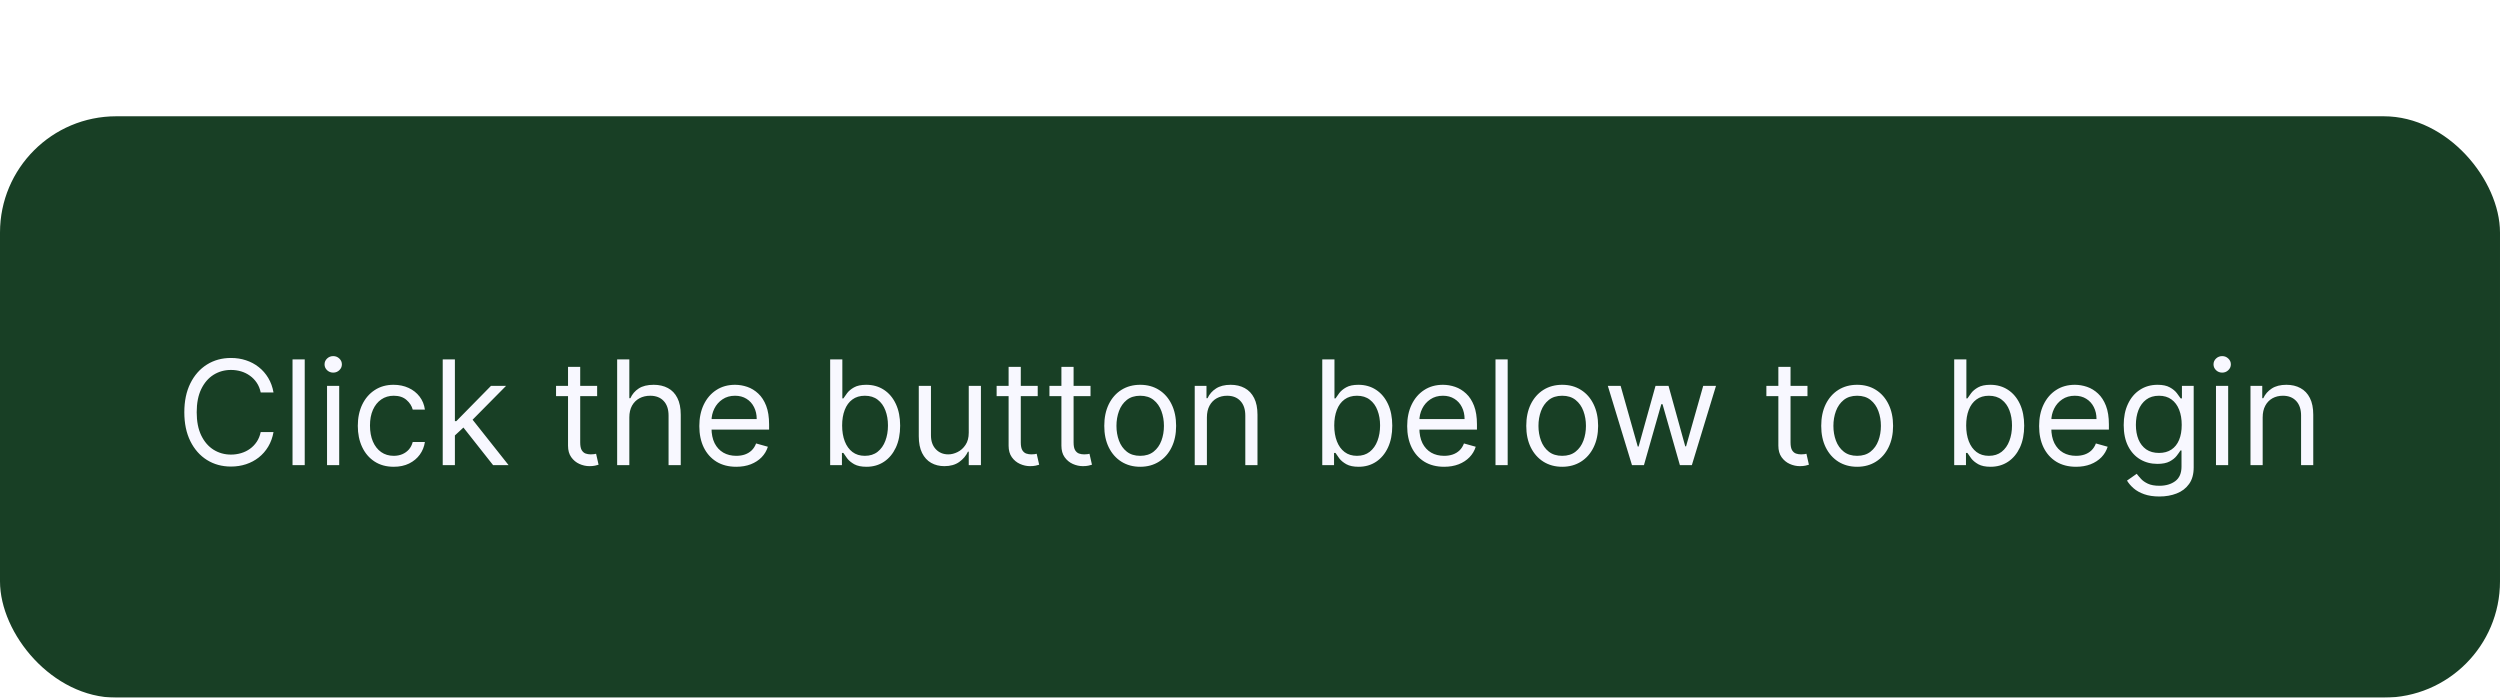 <svg width="172" height="48" viewBox="0 0 172 48" fill="none" xmlns="http://www.w3.org/2000/svg">
<g clip-path="url(#clip0_192_518)">
<g filter="url(#filter0_d_192_518)">
<rect width="172" height="40" rx="8" fill="#183F25"/>
<path d="M18.817 19H17.936C17.884 18.747 17.793 18.524 17.663 18.332C17.535 18.141 17.379 17.98 17.194 17.849C17.012 17.717 16.809 17.617 16.587 17.551C16.364 17.485 16.132 17.452 15.891 17.452C15.45 17.452 15.052 17.563 14.694 17.785C14.339 18.008 14.056 18.336 13.845 18.769C13.637 19.202 13.533 19.734 13.533 20.364C13.533 20.993 13.637 21.525 13.845 21.958C14.056 22.391 14.339 22.719 14.694 22.942C15.052 23.164 15.45 23.276 15.891 23.276C16.132 23.276 16.364 23.242 16.587 23.176C16.809 23.11 17.012 23.012 17.194 22.881C17.379 22.749 17.535 22.587 17.663 22.395C17.793 22.201 17.884 21.978 17.936 21.727H18.817C18.751 22.099 18.63 22.432 18.455 22.725C18.279 23.019 18.062 23.268 17.801 23.474C17.541 23.678 17.248 23.833 16.924 23.94C16.602 24.046 16.258 24.099 15.891 24.099C15.271 24.099 14.719 23.948 14.236 23.645C13.753 23.342 13.373 22.911 13.096 22.352C12.819 21.794 12.681 21.131 12.681 20.364C12.681 19.597 12.819 18.934 13.096 18.375C13.373 17.816 13.753 17.385 14.236 17.082C14.719 16.779 15.271 16.628 15.891 16.628C16.258 16.628 16.602 16.681 16.924 16.788C17.248 16.894 17.541 17.05 17.801 17.256C18.062 17.46 18.279 17.709 18.455 18.002C18.63 18.293 18.751 18.626 18.817 19ZM20.965 16.727V24H20.126V16.727H20.965ZM22.5 24V18.546H23.337V24H22.5ZM22.926 17.636C22.762 17.636 22.621 17.581 22.503 17.47C22.387 17.358 22.329 17.224 22.329 17.068C22.329 16.912 22.387 16.778 22.503 16.667C22.621 16.556 22.762 16.5 22.926 16.5C23.089 16.5 23.229 16.556 23.345 16.667C23.463 16.778 23.522 16.912 23.522 17.068C23.522 17.224 23.463 17.358 23.345 17.47C23.229 17.581 23.089 17.636 22.926 17.636ZM27.088 24.114C26.577 24.114 26.137 23.993 25.767 23.751C25.398 23.51 25.114 23.177 24.915 22.754C24.716 22.33 24.617 21.846 24.617 21.301C24.617 20.747 24.719 20.258 24.922 19.834C25.128 19.408 25.415 19.076 25.782 18.837C26.151 18.595 26.582 18.474 27.074 18.474C27.458 18.474 27.803 18.546 28.111 18.688C28.419 18.829 28.671 19.028 28.867 19.284C29.064 19.54 29.186 19.838 29.233 20.179H28.395C28.331 19.93 28.189 19.71 27.969 19.518C27.751 19.324 27.458 19.227 27.088 19.227C26.762 19.227 26.475 19.312 26.229 19.483C25.985 19.651 25.795 19.889 25.657 20.197C25.522 20.502 25.455 20.861 25.455 21.273C25.455 21.694 25.521 22.061 25.654 22.374C25.789 22.686 25.978 22.929 26.222 23.102C26.468 23.274 26.757 23.361 27.088 23.361C27.306 23.361 27.504 23.323 27.681 23.247C27.859 23.171 28.009 23.062 28.133 22.921C28.256 22.778 28.343 22.608 28.395 22.409H29.233C29.186 22.731 29.069 23.021 28.882 23.279C28.697 23.535 28.452 23.738 28.147 23.89C27.844 24.039 27.491 24.114 27.088 24.114ZM31.24 22.011L31.226 20.974H31.396L33.782 18.546H34.819L32.277 21.116H32.206L31.24 22.011ZM30.459 24V16.727H31.297V24H30.459ZM33.924 24L31.794 21.301L32.39 20.719L34.99 24H33.924ZM41.083 18.546V19.256H38.256V18.546H41.083ZM39.08 17.239H39.918V22.438C39.918 22.674 39.952 22.852 40.021 22.97C40.092 23.086 40.182 23.164 40.291 23.204C40.402 23.242 40.519 23.261 40.642 23.261C40.735 23.261 40.81 23.257 40.87 23.247C40.929 23.235 40.976 23.226 41.011 23.219L41.182 23.972C41.125 23.993 41.046 24.014 40.944 24.035C40.842 24.059 40.713 24.071 40.557 24.071C40.32 24.071 40.088 24.02 39.861 23.918C39.636 23.817 39.449 23.662 39.3 23.453C39.153 23.245 39.08 22.982 39.08 22.665V17.239ZM43.298 20.719V24H42.46V16.727H43.298V19.398H43.37C43.497 19.116 43.689 18.892 43.945 18.727C44.203 18.558 44.546 18.474 44.975 18.474C45.346 18.474 45.672 18.549 45.951 18.698C46.23 18.845 46.447 19.071 46.601 19.376C46.757 19.68 46.835 20.065 46.835 20.534V24H45.997V20.591C45.997 20.158 45.885 19.823 45.66 19.586C45.437 19.347 45.129 19.227 44.733 19.227C44.459 19.227 44.212 19.285 43.995 19.401C43.779 19.517 43.609 19.687 43.483 19.909C43.36 20.132 43.298 20.401 43.298 20.719ZM50.656 24.114C50.13 24.114 49.677 23.998 49.295 23.766C48.917 23.531 48.624 23.204 48.418 22.785C48.215 22.364 48.113 21.874 48.113 21.315C48.113 20.757 48.215 20.264 48.418 19.838C48.624 19.41 48.911 19.076 49.278 18.837C49.647 18.595 50.078 18.474 50.57 18.474C50.854 18.474 51.135 18.522 51.412 18.616C51.689 18.711 51.941 18.865 52.168 19.078C52.396 19.289 52.577 19.568 52.712 19.916C52.847 20.264 52.914 20.693 52.914 21.202V21.557H48.709V20.832H52.062C52.062 20.525 52 20.25 51.877 20.009C51.756 19.767 51.584 19.576 51.359 19.437C51.136 19.297 50.873 19.227 50.57 19.227C50.236 19.227 49.948 19.31 49.704 19.476C49.462 19.639 49.276 19.852 49.146 20.115C49.016 20.378 48.951 20.66 48.951 20.96V21.443C48.951 21.855 49.022 22.204 49.164 22.491C49.309 22.775 49.508 22.991 49.764 23.141C50.02 23.287 50.317 23.361 50.656 23.361C50.876 23.361 51.075 23.33 51.252 23.268C51.432 23.204 51.587 23.11 51.717 22.984C51.847 22.857 51.948 22.698 52.019 22.509L52.829 22.736C52.744 23.01 52.6 23.252 52.399 23.46C52.198 23.666 51.949 23.827 51.653 23.943C51.358 24.057 51.025 24.114 50.656 24.114ZM57.115 24V16.727H57.953V19.412H58.024C58.086 19.317 58.171 19.197 58.28 19.05C58.391 18.901 58.55 18.768 58.756 18.652C58.964 18.534 59.246 18.474 59.601 18.474C60.06 18.474 60.465 18.589 60.815 18.819C61.166 19.049 61.439 19.374 61.636 19.796C61.832 20.217 61.93 20.714 61.93 21.287C61.93 21.865 61.832 22.365 61.636 22.789C61.439 23.21 61.167 23.537 60.819 23.769C60.471 23.999 60.07 24.114 59.615 24.114C59.265 24.114 58.984 24.056 58.773 23.94C58.563 23.821 58.401 23.688 58.287 23.538C58.173 23.387 58.086 23.261 58.024 23.162H57.925V24H57.115ZM57.939 21.273C57.939 21.685 57.999 22.048 58.12 22.363C58.241 22.675 58.417 22.921 58.649 23.098C58.881 23.273 59.165 23.361 59.501 23.361C59.852 23.361 60.144 23.268 60.379 23.084C60.615 22.897 60.793 22.646 60.911 22.331C61.032 22.014 61.092 21.661 61.092 21.273C61.092 20.889 61.033 20.544 60.915 20.236C60.799 19.926 60.622 19.681 60.386 19.501C60.151 19.318 59.856 19.227 59.501 19.227C59.16 19.227 58.874 19.314 58.642 19.486C58.41 19.657 58.235 19.896 58.117 20.204C57.998 20.509 57.939 20.866 57.939 21.273ZM66.65 21.77V18.546H67.488V24H66.65V23.077H66.593C66.465 23.354 66.266 23.589 65.996 23.783C65.727 23.975 65.386 24.071 64.974 24.071C64.633 24.071 64.33 23.996 64.065 23.847C63.8 23.696 63.591 23.468 63.44 23.166C63.288 22.86 63.212 22.475 63.212 22.011V18.546H64.05V21.954C64.05 22.352 64.162 22.669 64.384 22.906C64.609 23.143 64.896 23.261 65.244 23.261C65.452 23.261 65.664 23.208 65.879 23.102C66.097 22.995 66.279 22.832 66.426 22.611C66.575 22.391 66.65 22.111 66.65 21.77ZM71.395 18.546V19.256H68.568V18.546H71.395ZM69.392 17.239H70.23V22.438C70.23 22.674 70.265 22.852 70.333 22.97C70.404 23.086 70.494 23.164 70.603 23.204C70.714 23.242 70.832 23.261 70.955 23.261C71.047 23.261 71.123 23.257 71.182 23.247C71.241 23.235 71.288 23.226 71.324 23.219L71.495 23.972C71.438 23.993 71.358 24.014 71.257 24.035C71.155 24.059 71.026 24.071 70.87 24.071C70.633 24.071 70.401 24.02 70.174 23.918C69.949 23.817 69.761 23.662 69.612 23.453C69.466 23.245 69.392 22.982 69.392 22.665V17.239ZM75.028 18.546V19.256H72.201V18.546H75.028ZM73.025 17.239H73.863V22.438C73.863 22.674 73.897 22.852 73.966 22.97C74.037 23.086 74.127 23.164 74.236 23.204C74.347 23.242 74.464 23.261 74.588 23.261C74.68 23.261 74.756 23.257 74.815 23.247C74.874 23.235 74.921 23.226 74.957 23.219L75.127 23.972C75.07 23.993 74.991 24.014 74.889 24.035C74.788 24.059 74.659 24.071 74.502 24.071C74.266 24.071 74.034 24.02 73.806 23.918C73.581 23.817 73.394 23.662 73.245 23.453C73.098 23.245 73.025 22.982 73.025 22.665V17.239ZM78.446 24.114C77.953 24.114 77.521 23.996 77.15 23.762C76.78 23.528 76.492 23.2 76.283 22.778C76.077 22.357 75.974 21.865 75.974 21.301C75.974 20.733 76.077 20.237 76.283 19.813C76.492 19.389 76.78 19.06 77.15 18.826C77.521 18.592 77.953 18.474 78.446 18.474C78.938 18.474 79.369 18.592 79.739 18.826C80.11 19.06 80.399 19.389 80.605 19.813C80.813 20.237 80.917 20.733 80.917 21.301C80.917 21.865 80.813 22.357 80.605 22.778C80.399 23.2 80.11 23.528 79.739 23.762C79.369 23.996 78.938 24.114 78.446 24.114ZM78.446 23.361C78.82 23.361 79.128 23.265 79.369 23.073C79.611 22.881 79.789 22.629 79.905 22.317C80.021 22.004 80.079 21.666 80.079 21.301C80.079 20.937 80.021 20.597 79.905 20.282C79.789 19.967 79.611 19.713 79.369 19.518C79.128 19.324 78.82 19.227 78.446 19.227C78.072 19.227 77.764 19.324 77.522 19.518C77.281 19.713 77.102 19.967 76.986 20.282C76.87 20.597 76.812 20.937 76.812 21.301C76.812 21.666 76.87 22.004 76.986 22.317C77.102 22.629 77.281 22.881 77.522 23.073C77.764 23.265 78.072 23.361 78.446 23.361ZM83.035 20.719V24H82.197V18.546H83.006V19.398H83.077C83.205 19.121 83.399 18.898 83.66 18.73C83.92 18.56 84.256 18.474 84.668 18.474C85.038 18.474 85.361 18.55 85.638 18.702C85.915 18.851 86.13 19.078 86.284 19.384C86.438 19.687 86.515 20.07 86.515 20.534V24H85.677V20.591C85.677 20.162 85.566 19.829 85.343 19.59C85.121 19.348 84.815 19.227 84.427 19.227C84.159 19.227 83.92 19.285 83.71 19.401C83.501 19.517 83.337 19.687 83.216 19.909C83.095 20.132 83.035 20.401 83.035 20.719ZM90.972 24V16.727H91.811V19.412H91.882C91.943 19.317 92.028 19.197 92.137 19.05C92.249 18.901 92.407 18.768 92.613 18.652C92.821 18.534 93.103 18.474 93.458 18.474C93.918 18.474 94.322 18.589 94.673 18.819C95.023 19.049 95.297 19.374 95.493 19.796C95.69 20.217 95.788 20.714 95.788 21.287C95.788 21.865 95.69 22.365 95.493 22.789C95.297 23.21 95.024 23.537 94.676 23.769C94.328 23.999 93.927 24.114 93.472 24.114C93.122 24.114 92.842 24.056 92.631 23.94C92.42 23.821 92.258 23.688 92.144 23.538C92.031 23.387 91.943 23.261 91.882 23.162H91.782V24H90.972ZM91.796 21.273C91.796 21.685 91.857 22.048 91.978 22.363C92.098 22.675 92.275 22.921 92.507 23.098C92.739 23.273 93.023 23.361 93.359 23.361C93.709 23.361 94.002 23.268 94.236 23.084C94.473 22.897 94.65 22.646 94.769 22.331C94.889 22.014 94.95 21.661 94.95 21.273C94.95 20.889 94.891 20.544 94.772 20.236C94.656 19.926 94.48 19.681 94.243 19.501C94.009 19.318 93.714 19.227 93.359 19.227C93.018 19.227 92.731 19.314 92.499 19.486C92.267 19.657 92.092 19.896 91.974 20.204C91.856 20.509 91.796 20.866 91.796 21.273ZM99.357 24.114C98.831 24.114 98.378 23.998 97.997 23.766C97.618 23.531 97.326 23.204 97.12 22.785C96.916 22.364 96.814 21.874 96.814 21.315C96.814 20.757 96.916 20.264 97.12 19.838C97.326 19.41 97.612 19.076 97.979 18.837C98.348 18.595 98.779 18.474 99.272 18.474C99.556 18.474 99.836 18.522 100.113 18.616C100.39 18.711 100.642 18.865 100.869 19.078C101.097 19.289 101.278 19.568 101.413 19.916C101.548 20.264 101.615 20.693 101.615 21.202V21.557H97.411V20.832H100.763C100.763 20.525 100.701 20.25 100.578 20.009C100.458 19.767 100.285 19.576 100.06 19.437C99.837 19.297 99.575 19.227 99.272 19.227C98.938 19.227 98.649 19.31 98.405 19.476C98.163 19.639 97.978 19.852 97.847 20.115C97.717 20.378 97.652 20.66 97.652 20.96V21.443C97.652 21.855 97.723 22.204 97.865 22.491C98.01 22.775 98.21 22.991 98.465 23.141C98.721 23.287 99.018 23.361 99.357 23.361C99.577 23.361 99.776 23.33 99.953 23.268C100.133 23.204 100.288 23.11 100.419 22.984C100.549 22.857 100.649 22.698 100.72 22.509L101.53 22.736C101.445 23.01 101.302 23.252 101.1 23.46C100.899 23.666 100.651 23.827 100.355 23.943C100.059 24.057 99.726 24.114 99.357 24.114ZM103.728 16.727V24H102.89V16.727H103.728ZM107.479 24.114C106.987 24.114 106.555 23.996 106.183 23.762C105.814 23.528 105.525 23.2 105.316 22.778C105.11 22.357 105.007 21.865 105.007 21.301C105.007 20.733 105.11 20.237 105.316 19.813C105.525 19.389 105.814 19.06 106.183 18.826C106.555 18.592 106.987 18.474 107.479 18.474C107.971 18.474 108.402 18.592 108.772 18.826C109.143 19.06 109.432 19.389 109.638 19.813C109.846 20.237 109.951 20.733 109.951 21.301C109.951 21.865 109.846 22.357 109.638 22.778C109.432 23.2 109.143 23.528 108.772 23.762C108.402 23.996 107.971 24.114 107.479 24.114ZM107.479 23.361C107.853 23.361 108.161 23.265 108.402 23.073C108.644 22.881 108.823 22.629 108.939 22.317C109.055 22.004 109.113 21.666 109.113 21.301C109.113 20.937 109.055 20.597 108.939 20.282C108.823 19.967 108.644 19.713 108.402 19.518C108.161 19.324 107.853 19.227 107.479 19.227C107.105 19.227 106.797 19.324 106.556 19.518C106.314 19.713 106.136 19.967 106.02 20.282C105.904 20.597 105.846 20.937 105.846 21.301C105.846 21.666 105.904 22.004 106.02 22.317C106.136 22.629 106.314 22.881 106.556 23.073C106.797 23.265 107.105 23.361 107.479 23.361ZM112.28 24L110.618 18.546H111.499L112.678 22.722H112.735L113.9 18.546H114.794L115.945 22.707H116.002L117.181 18.546H118.061L116.4 24H115.576L114.382 19.81H114.297L113.104 24H112.28ZM124.354 18.546V19.256H121.527V18.546H124.354ZM122.351 17.239H123.189V22.438C123.189 22.674 123.224 22.852 123.292 22.97C123.363 23.086 123.453 23.164 123.562 23.204C123.673 23.242 123.791 23.261 123.914 23.261C124.006 23.261 124.082 23.257 124.141 23.247C124.2 23.235 124.248 23.226 124.283 23.219L124.453 23.972C124.397 23.993 124.317 24.014 124.216 24.035C124.114 24.059 123.985 24.071 123.828 24.071C123.592 24.071 123.36 24.02 123.132 23.918C122.908 23.817 122.721 23.662 122.571 23.453C122.425 23.245 122.351 22.982 122.351 22.665V17.239ZM127.772 24.114C127.28 24.114 126.848 23.996 126.476 23.762C126.107 23.528 125.818 23.2 125.609 22.778C125.403 22.357 125.3 21.865 125.3 21.301C125.3 20.733 125.403 20.237 125.609 19.813C125.818 19.389 126.107 19.06 126.476 18.826C126.848 18.592 127.28 18.474 127.772 18.474C128.264 18.474 128.695 18.592 129.065 18.826C129.436 19.06 129.725 19.389 129.931 19.813C130.139 20.237 130.244 20.733 130.244 21.301C130.244 21.865 130.139 22.357 129.931 22.778C129.725 23.2 129.436 23.528 129.065 23.762C128.695 23.996 128.264 24.114 127.772 24.114ZM127.772 23.361C128.146 23.361 128.454 23.265 128.695 23.073C128.937 22.881 129.116 22.629 129.232 22.317C129.348 22.004 129.406 21.666 129.406 21.301C129.406 20.937 129.348 20.597 129.232 20.282C129.116 19.967 128.937 19.713 128.695 19.518C128.454 19.324 128.146 19.227 127.772 19.227C127.398 19.227 127.09 19.324 126.849 19.518C126.607 19.713 126.429 19.967 126.312 20.282C126.196 20.597 126.138 20.937 126.138 21.301C126.138 21.666 126.196 22.004 126.312 22.317C126.429 22.629 126.607 22.881 126.849 23.073C127.09 23.265 127.398 23.361 127.772 23.361ZM134.449 24V16.727H135.287V19.412H135.358C135.42 19.317 135.505 19.197 135.614 19.05C135.725 18.901 135.884 18.768 136.09 18.652C136.298 18.534 136.58 18.474 136.935 18.474C137.394 18.474 137.799 18.589 138.149 18.819C138.5 19.049 138.773 19.374 138.97 19.796C139.166 20.217 139.264 20.714 139.264 21.287C139.264 21.865 139.166 22.365 138.97 22.789C138.773 23.21 138.501 23.537 138.153 23.769C137.805 23.999 137.404 24.114 136.949 24.114C136.599 24.114 136.318 24.056 136.107 23.94C135.897 23.821 135.735 23.688 135.621 23.538C135.507 23.387 135.42 23.261 135.358 23.162H135.259V24H134.449ZM135.273 21.273C135.273 21.685 135.333 22.048 135.454 22.363C135.575 22.675 135.751 22.921 135.983 23.098C136.215 23.273 136.499 23.361 136.835 23.361C137.186 23.361 137.478 23.268 137.713 23.084C137.949 22.897 138.127 22.646 138.245 22.331C138.366 22.014 138.426 21.661 138.426 21.273C138.426 20.889 138.367 20.544 138.249 20.236C138.133 19.926 137.956 19.681 137.72 19.501C137.485 19.318 137.191 19.227 136.835 19.227C136.494 19.227 136.208 19.314 135.976 19.486C135.744 19.657 135.569 19.896 135.45 20.204C135.332 20.509 135.273 20.866 135.273 21.273ZM142.833 24.114C142.308 24.114 141.854 23.998 141.473 23.766C141.094 23.531 140.802 23.204 140.596 22.785C140.392 22.364 140.291 21.874 140.291 21.315C140.291 20.757 140.392 20.264 140.596 19.838C140.802 19.41 141.088 19.076 141.455 18.837C141.825 18.595 142.256 18.474 142.748 18.474C143.032 18.474 143.313 18.522 143.59 18.616C143.867 18.711 144.119 18.865 144.346 19.078C144.573 19.289 144.754 19.568 144.889 19.916C145.024 20.264 145.092 20.693 145.092 21.202V21.557H140.887V20.832H144.24C144.24 20.525 144.178 20.25 144.055 20.009C143.934 19.767 143.761 19.576 143.536 19.437C143.314 19.297 143.051 19.227 142.748 19.227C142.414 19.227 142.125 19.31 141.882 19.476C141.64 19.639 141.454 19.852 141.324 20.115C141.194 20.378 141.129 20.66 141.129 20.96V21.443C141.129 21.855 141.2 22.204 141.342 22.491C141.486 22.775 141.686 22.991 141.942 23.141C142.198 23.287 142.495 23.361 142.833 23.361C143.053 23.361 143.252 23.33 143.43 23.268C143.61 23.204 143.765 23.11 143.895 22.984C144.025 22.857 144.126 22.698 144.197 22.509L145.007 22.736C144.921 23.01 144.778 23.252 144.577 23.46C144.376 23.666 144.127 23.827 143.831 23.943C143.535 24.057 143.203 24.114 142.833 24.114ZM148.568 26.159C148.164 26.159 147.816 26.107 147.524 26.003C147.233 25.901 146.99 25.766 146.796 25.598C146.605 25.432 146.452 25.255 146.338 25.065L147.006 24.597C147.082 24.696 147.177 24.81 147.294 24.938C147.41 25.068 147.568 25.18 147.769 25.275C147.973 25.372 148.239 25.421 148.568 25.421C149.009 25.421 149.372 25.314 149.659 25.101C149.945 24.888 150.088 24.554 150.088 24.099V22.991H150.017C149.956 23.091 149.868 23.214 149.754 23.361C149.643 23.505 149.482 23.634 149.271 23.748C149.063 23.859 148.781 23.915 148.426 23.915C147.986 23.915 147.591 23.811 147.24 23.602C146.892 23.394 146.616 23.091 146.413 22.693C146.212 22.296 146.111 21.812 146.111 21.244C146.111 20.686 146.209 20.199 146.406 19.785C146.602 19.368 146.876 19.046 147.226 18.819C147.576 18.589 147.981 18.474 148.441 18.474C148.796 18.474 149.077 18.534 149.286 18.652C149.496 18.768 149.657 18.901 149.769 19.05C149.882 19.197 149.97 19.317 150.031 19.412H150.117V18.546H150.926V24.156C150.926 24.625 150.82 25.006 150.607 25.3C150.396 25.596 150.112 25.812 149.754 25.95C149.399 26.089 149.004 26.159 148.568 26.159ZM148.54 23.162C148.876 23.162 149.16 23.085 149.392 22.931C149.624 22.777 149.801 22.556 149.921 22.267C150.042 21.978 150.102 21.633 150.102 21.23C150.102 20.837 150.043 20.49 149.925 20.19C149.807 19.889 149.631 19.653 149.399 19.483C149.167 19.312 148.881 19.227 148.54 19.227C148.185 19.227 147.889 19.317 147.652 19.497C147.418 19.677 147.241 19.919 147.123 20.222C147.007 20.525 146.949 20.861 146.949 21.23C146.949 21.609 147.008 21.944 147.127 22.235C147.247 22.524 147.425 22.751 147.659 22.917C147.896 23.08 148.19 23.162 148.54 23.162ZM152.46 24V18.546H153.298V24H152.46ZM152.887 17.636C152.723 17.636 152.582 17.581 152.464 17.47C152.348 17.358 152.29 17.224 152.29 17.068C152.29 16.912 152.348 16.778 152.464 16.667C152.582 16.556 152.723 16.5 152.887 16.5C153.05 16.5 153.19 16.556 153.306 16.667C153.424 16.778 153.483 16.912 153.483 17.068C153.483 17.224 153.424 17.358 153.306 17.47C153.19 17.581 153.05 17.636 152.887 17.636ZM155.672 20.719V24H154.833V18.546H155.643V19.398H155.714C155.842 19.121 156.036 18.898 156.297 18.73C156.557 18.56 156.893 18.474 157.305 18.474C157.674 18.474 157.998 18.55 158.275 18.702C158.551 18.851 158.767 19.078 158.921 19.384C159.075 19.687 159.152 20.07 159.152 20.534V24H158.314V20.591C158.314 20.162 158.202 19.829 157.98 19.59C157.757 19.348 157.452 19.227 157.064 19.227C156.796 19.227 156.557 19.285 156.346 19.401C156.138 19.517 155.973 19.687 155.853 19.909C155.732 20.132 155.672 20.401 155.672 20.719Z" fill="#F8F8FF"/>
<path d="M94 40H78L84.586 46.586C85.367 47.367 86.633 47.367 87.414 46.586L94 40Z" fill="#183F25"/>
</g>
</g>
<defs>
<filter id="filter0_d_192_518" x="-14" y="-6" width="200" height="76" filterUnits="userSpaceOnUse" color-interpolation-filters="sRGB">
<feFlood flood-opacity="0" result="BackgroundImageFix"/>
<feColorMatrix in="SourceAlpha" type="matrix" values="0 0 0 0 0 0 0 0 0 0 0 0 0 0 0 0 0 0 127 0" result="hardAlpha"/>
<feMorphology radius="2" operator="erode" in="SourceAlpha" result="effect1_dropShadow_192_518"/>
<feOffset dy="8"/>
<feGaussianBlur stdDeviation="8"/>
<feColorMatrix type="matrix" values="0 0 0 0 0.106 0 0 0 0 0.129 0 0 0 0 0.173 0 0 0 0.12 0"/>
<feBlend mode="normal" in2="BackgroundImageFix" result="effect1_dropShadow_192_518"/>
<feBlend mode="normal" in="SourceGraphic" in2="effect1_dropShadow_192_518" result="shape"/>
</filter>
<clipPath id="clip0_192_518">
<rect width="172" height="48" fill="white"/>
</clipPath>
</defs>
</svg>
